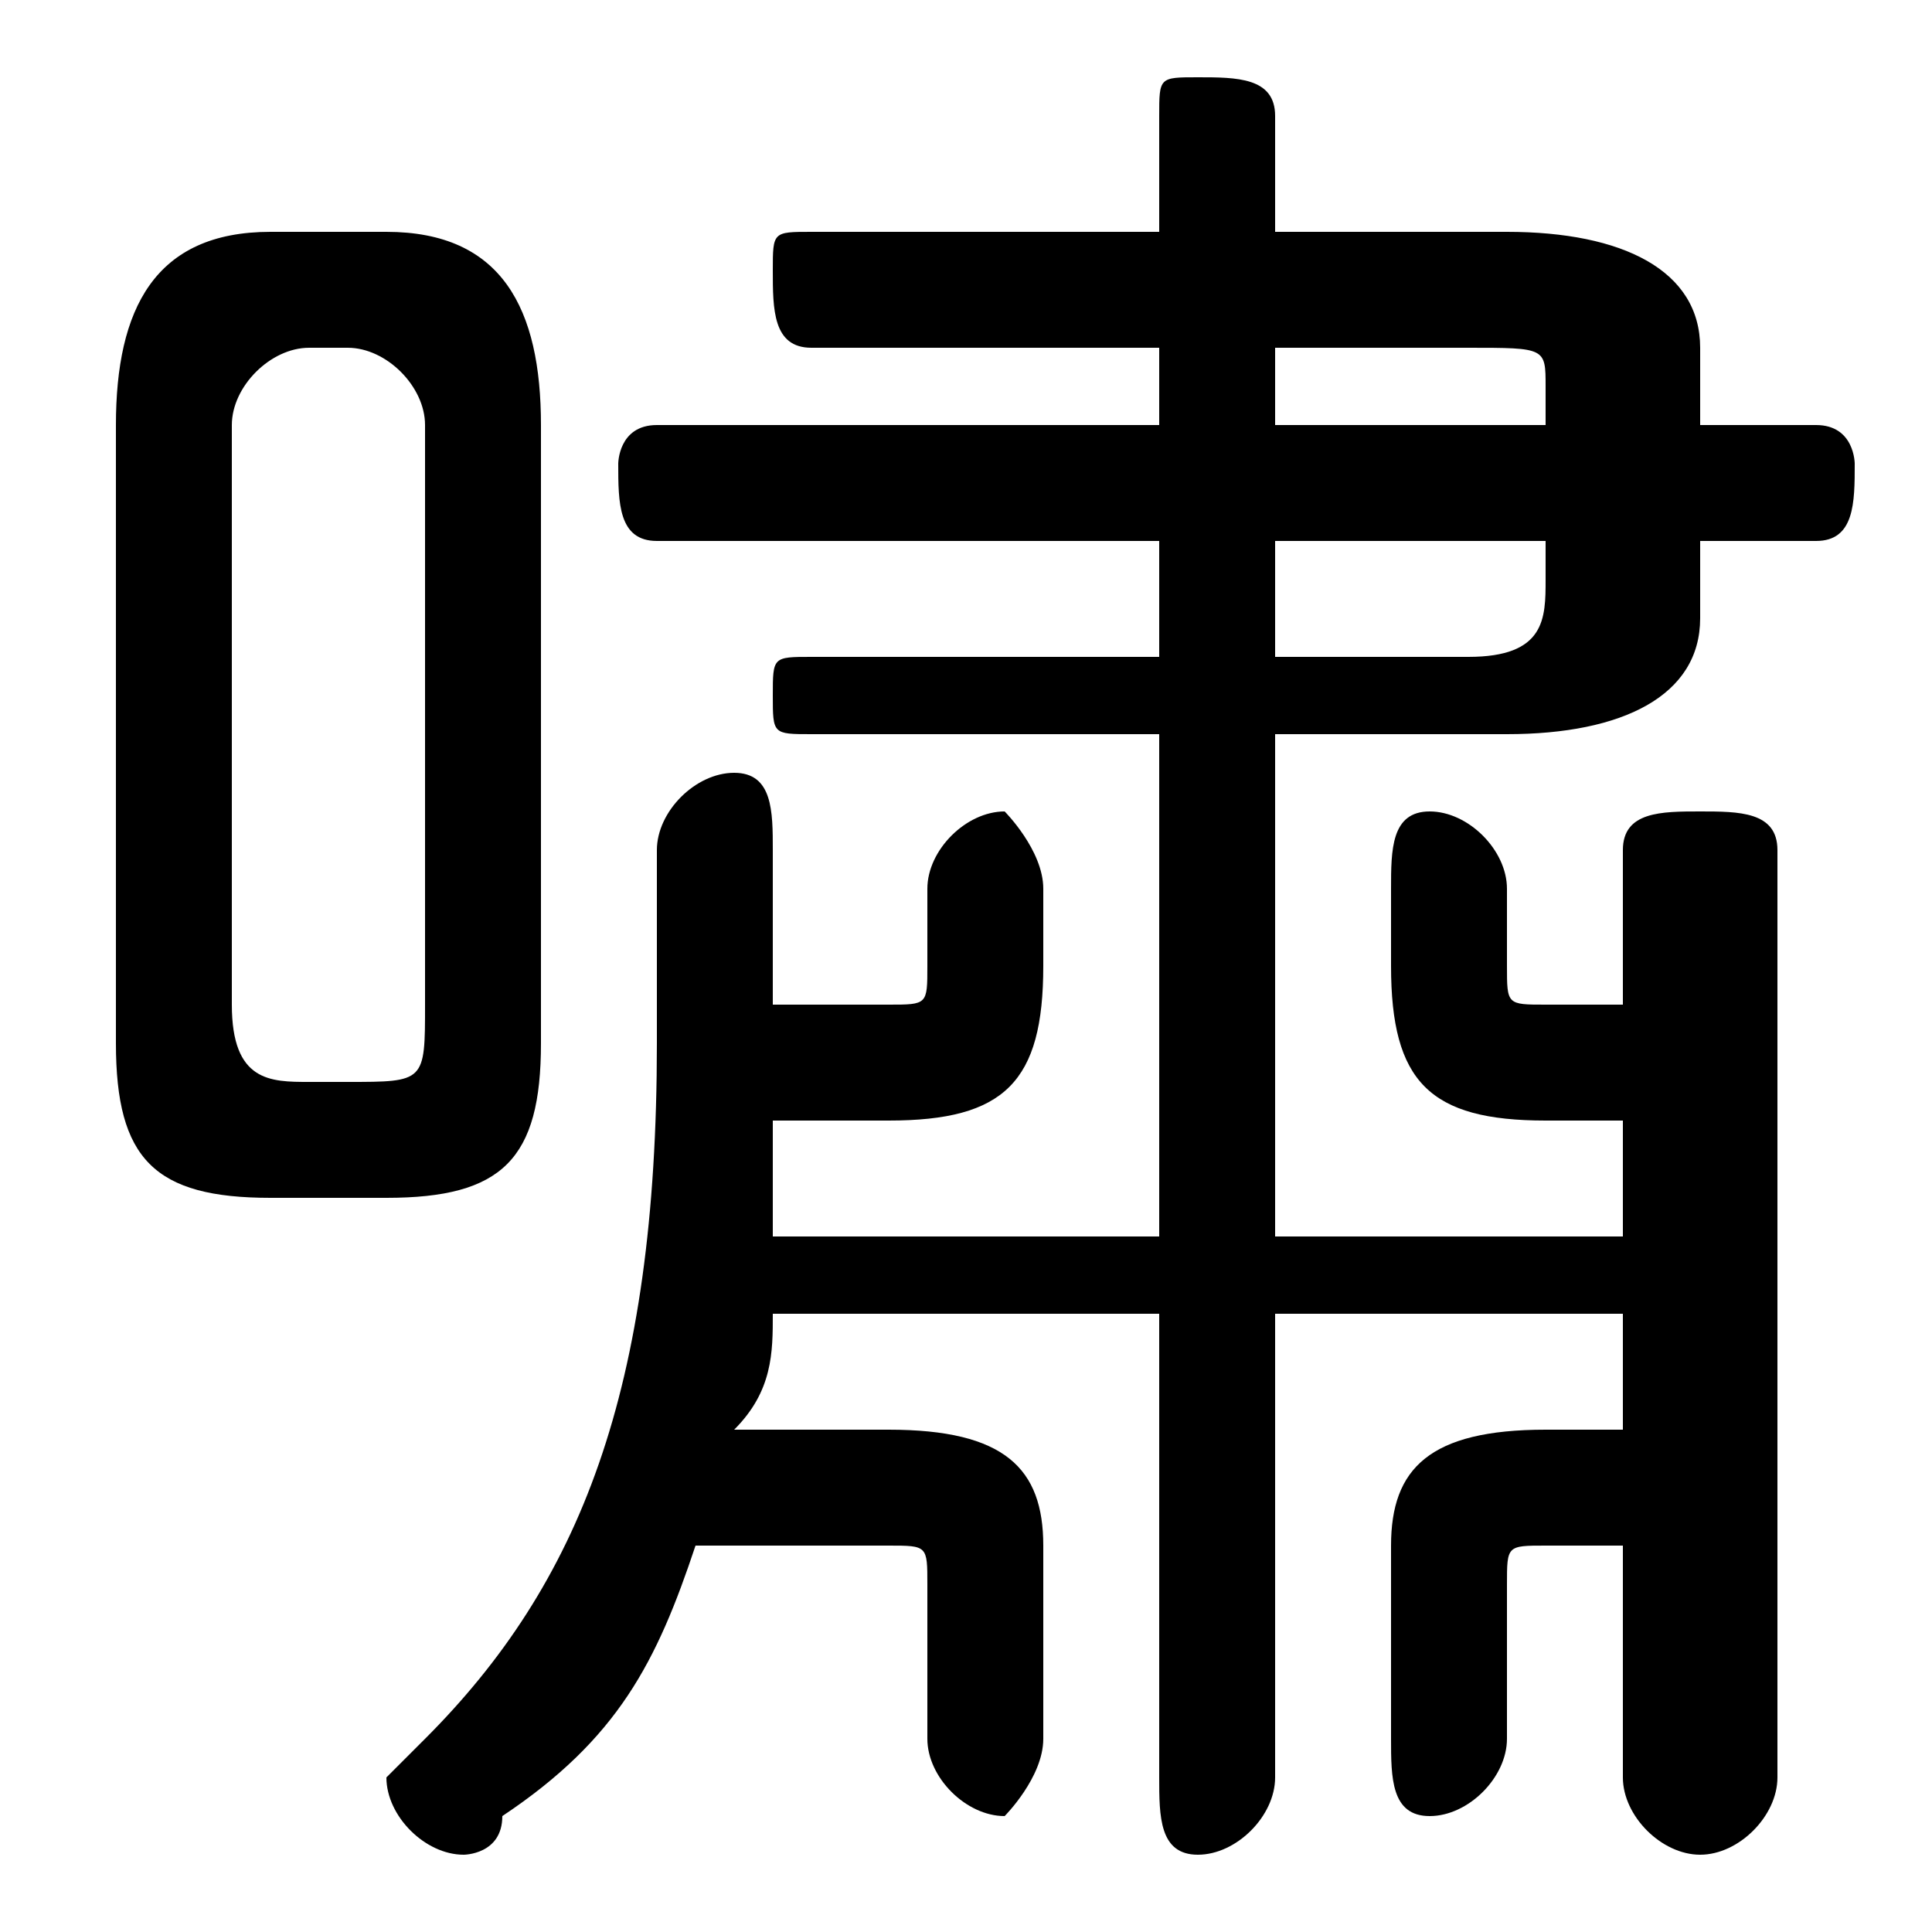 <svg xmlns="http://www.w3.org/2000/svg" viewBox="0 -44.0 50.0 50.0">
    <rect x="0" y="-44.0" width="50.0" height="50.0" fill="#808080" stroke="none"/>
    <g transform="scale(1, -1)">
        <!-- ボディの枠 -->
        <rect x="0" y="-6.0" width="50.0" height="50.0"
            stroke="white" fill="white"/>
        <!-- グリフ座標系の原点 -->
        <circle cx="0" cy="0" r="5" fill="white"/>
        <!-- グリフのアウトライン -->
        <g style="fill:black;stroke:#000000;stroke-width:0;stroke-linecap:round;stroke-linejoin:round;">
        <path d="M 30.0 27.0 L 21.0 27.0 C 20.0 27.0 20.0 27.0 20.0 26.0 C 20.0 25.0 20.0 25.0 21.0 25.0 L 30.0 25.0 L 30.0 12.0 L 20.0 12.0 C 20.0 13.0 20.0 14.0 20.0 15.0 L 23.0 15.0 C 26.0 15.0 27.0 16.0 27.0 19.0 L 27.0 21.0 C 27.0 22.0 26.0 23.0 26.0 23.0 C 25.0 23.0 24.0 22.0 24.0 21.0 L 24.0 19.0 C 24.0 18.0 24.0 18.0 23.0 18.0 L 20.0 18.0 L 20.0 22.0 C 20.0 23.0 20.0 24.0 19.0 24.0 C 18.0 24.0 17.0 23.0 17.0 22.0 L 17.0 17.0 C 17.0 8.0 15.0 3.0 11.0 -1.0 C 11.0 -1.0 10.0 -2.0 10.0 -2.0 C 10.0 -3.0 11.0 -4.0 12.0 -4.0 C 12.0 -4.0 13.0 -4.0 13.0 -3.0 C 16.0 -1.0 17.0 1.0 18.0 4.0 L 23.0 4.0 C 24.0 4.0 24.0 4.0 24.0 3.0 L 24.0 -1.0 C 24.0 -2.0 25.0 -3.0 26.0 -3.0 C 26.0 -3.0 27.0 -2.0 27.0 -1.0 L 27.0 4.0 C 27.0 6.0 26.0 7.0 23.0 7.0 L 19.0 7.0 C 20.0 8.0 20.0 9.0 20.0 10.0 L 30.0 10.0 L 30.0 -2.0 C 30.0 -3.0 30.0 -4.0 31.0 -4.0 C 32.0 -4.0 33.0 -3.0 33.0 -2.0 L 33.0 10.0 L 42.0 10.0 L 42.0 7.0 L 40.0 7.0 C 37.0 7.0 36.0 6.0 36.0 4.0 L 36.0 -1.0 C 36.0 -2.0 36.0 -3.0 37.0 -3.0 C 38.0 -3.0 39.0 -2.0 39.0 -1.0 L 39.0 3.0 C 39.0 4.0 39.0 4.0 40.0 4.0 L 42.0 4.0 L 42.0 -2.0 C 42.0 -3.0 43.0 -4.0 44.0 -4.0 C 45.0 -4.0 46.0 -3.0 46.0 -2.0 L 46.0 22.0 C 46.0 23.0 45.0 23.0 44.0 23.0 C 43.0 23.0 42.0 23.0 42.0 22.0 L 42.0 18.0 L 40.0 18.0 C 39.0 18.0 39.0 18.0 39.0 19.0 L 39.0 21.0 C 39.0 22.0 38.0 23.0 37.0 23.0 C 36.0 23.0 36.0 22.0 36.0 21.0 L 36.0 19.0 C 36.0 16.0 37.0 15.0 40.0 15.0 L 42.0 15.0 L 42.0 12.0 L 33.0 12.0 L 33.0 25.0 L 39.0 25.0 C 42.0 25.0 44.0 26.0 44.0 28.0 L 44.0 30.0 L 47.0 30.0 C 48.0 30.0 48.0 31.0 48.0 32.0 C 48.0 32.0 48.0 33.0 47.0 33.0 L 44.0 33.0 L 44.0 35.0 C 44.0 37.0 42.0 38.0 39.0 38.0 L 33.0 38.0 L 33.0 41.0 C 33.0 42.0 32.0 42.0 31.0 42.0 C 30.0 42.0 30.0 42.0 30.0 41.0 L 30.0 38.0 L 21.0 38.0 C 20.0 38.0 20.0 38.0 20.0 37.0 C 20.0 36.0 20.0 35.0 21.0 35.0 L 30.0 35.0 L 30.0 33.0 L 17.0 33.0 C 16.0 33.0 16.0 32.0 16.0 32.0 C 16.0 31.0 16.0 30.0 17.0 30.0 L 30.0 30.0 Z M 33.0 27.0 L 33.0 30.0 L 40.0 30.0 L 40.0 29.0 C 40.0 28.0 40.0 27.0 38.0 27.0 Z M 40.0 33.0 L 33.0 33.0 L 33.0 35.0 L 38.0 35.0 C 40.0 35.0 40.0 35.0 40.0 34.0 Z M 10.0 13.0 C 13.0 13.0 14.0 14.0 14.0 17.0 L 14.0 33.0 C 14.0 36.0 13.0 38.0 10.0 38.0 L 7.0 38.0 C 4.0 38.0 3.0 36.0 3.0 33.0 L 3.0 17.0 C 3.0 14.0 4.0 13.0 7.0 13.0 Z M 8.0 16.0 C 7.0 16.0 6.0 16.0 6.0 18.0 L 6.0 33.0 C 6.0 34.0 7.0 35.0 8.0 35.0 L 9.0 35.0 C 10.0 35.0 11.0 34.0 11.0 33.0 L 11.0 18.0 C 11.0 16.0 11.0 16.0 9.0 16.0 Z"/>
    </g>
    </g>
</svg>
